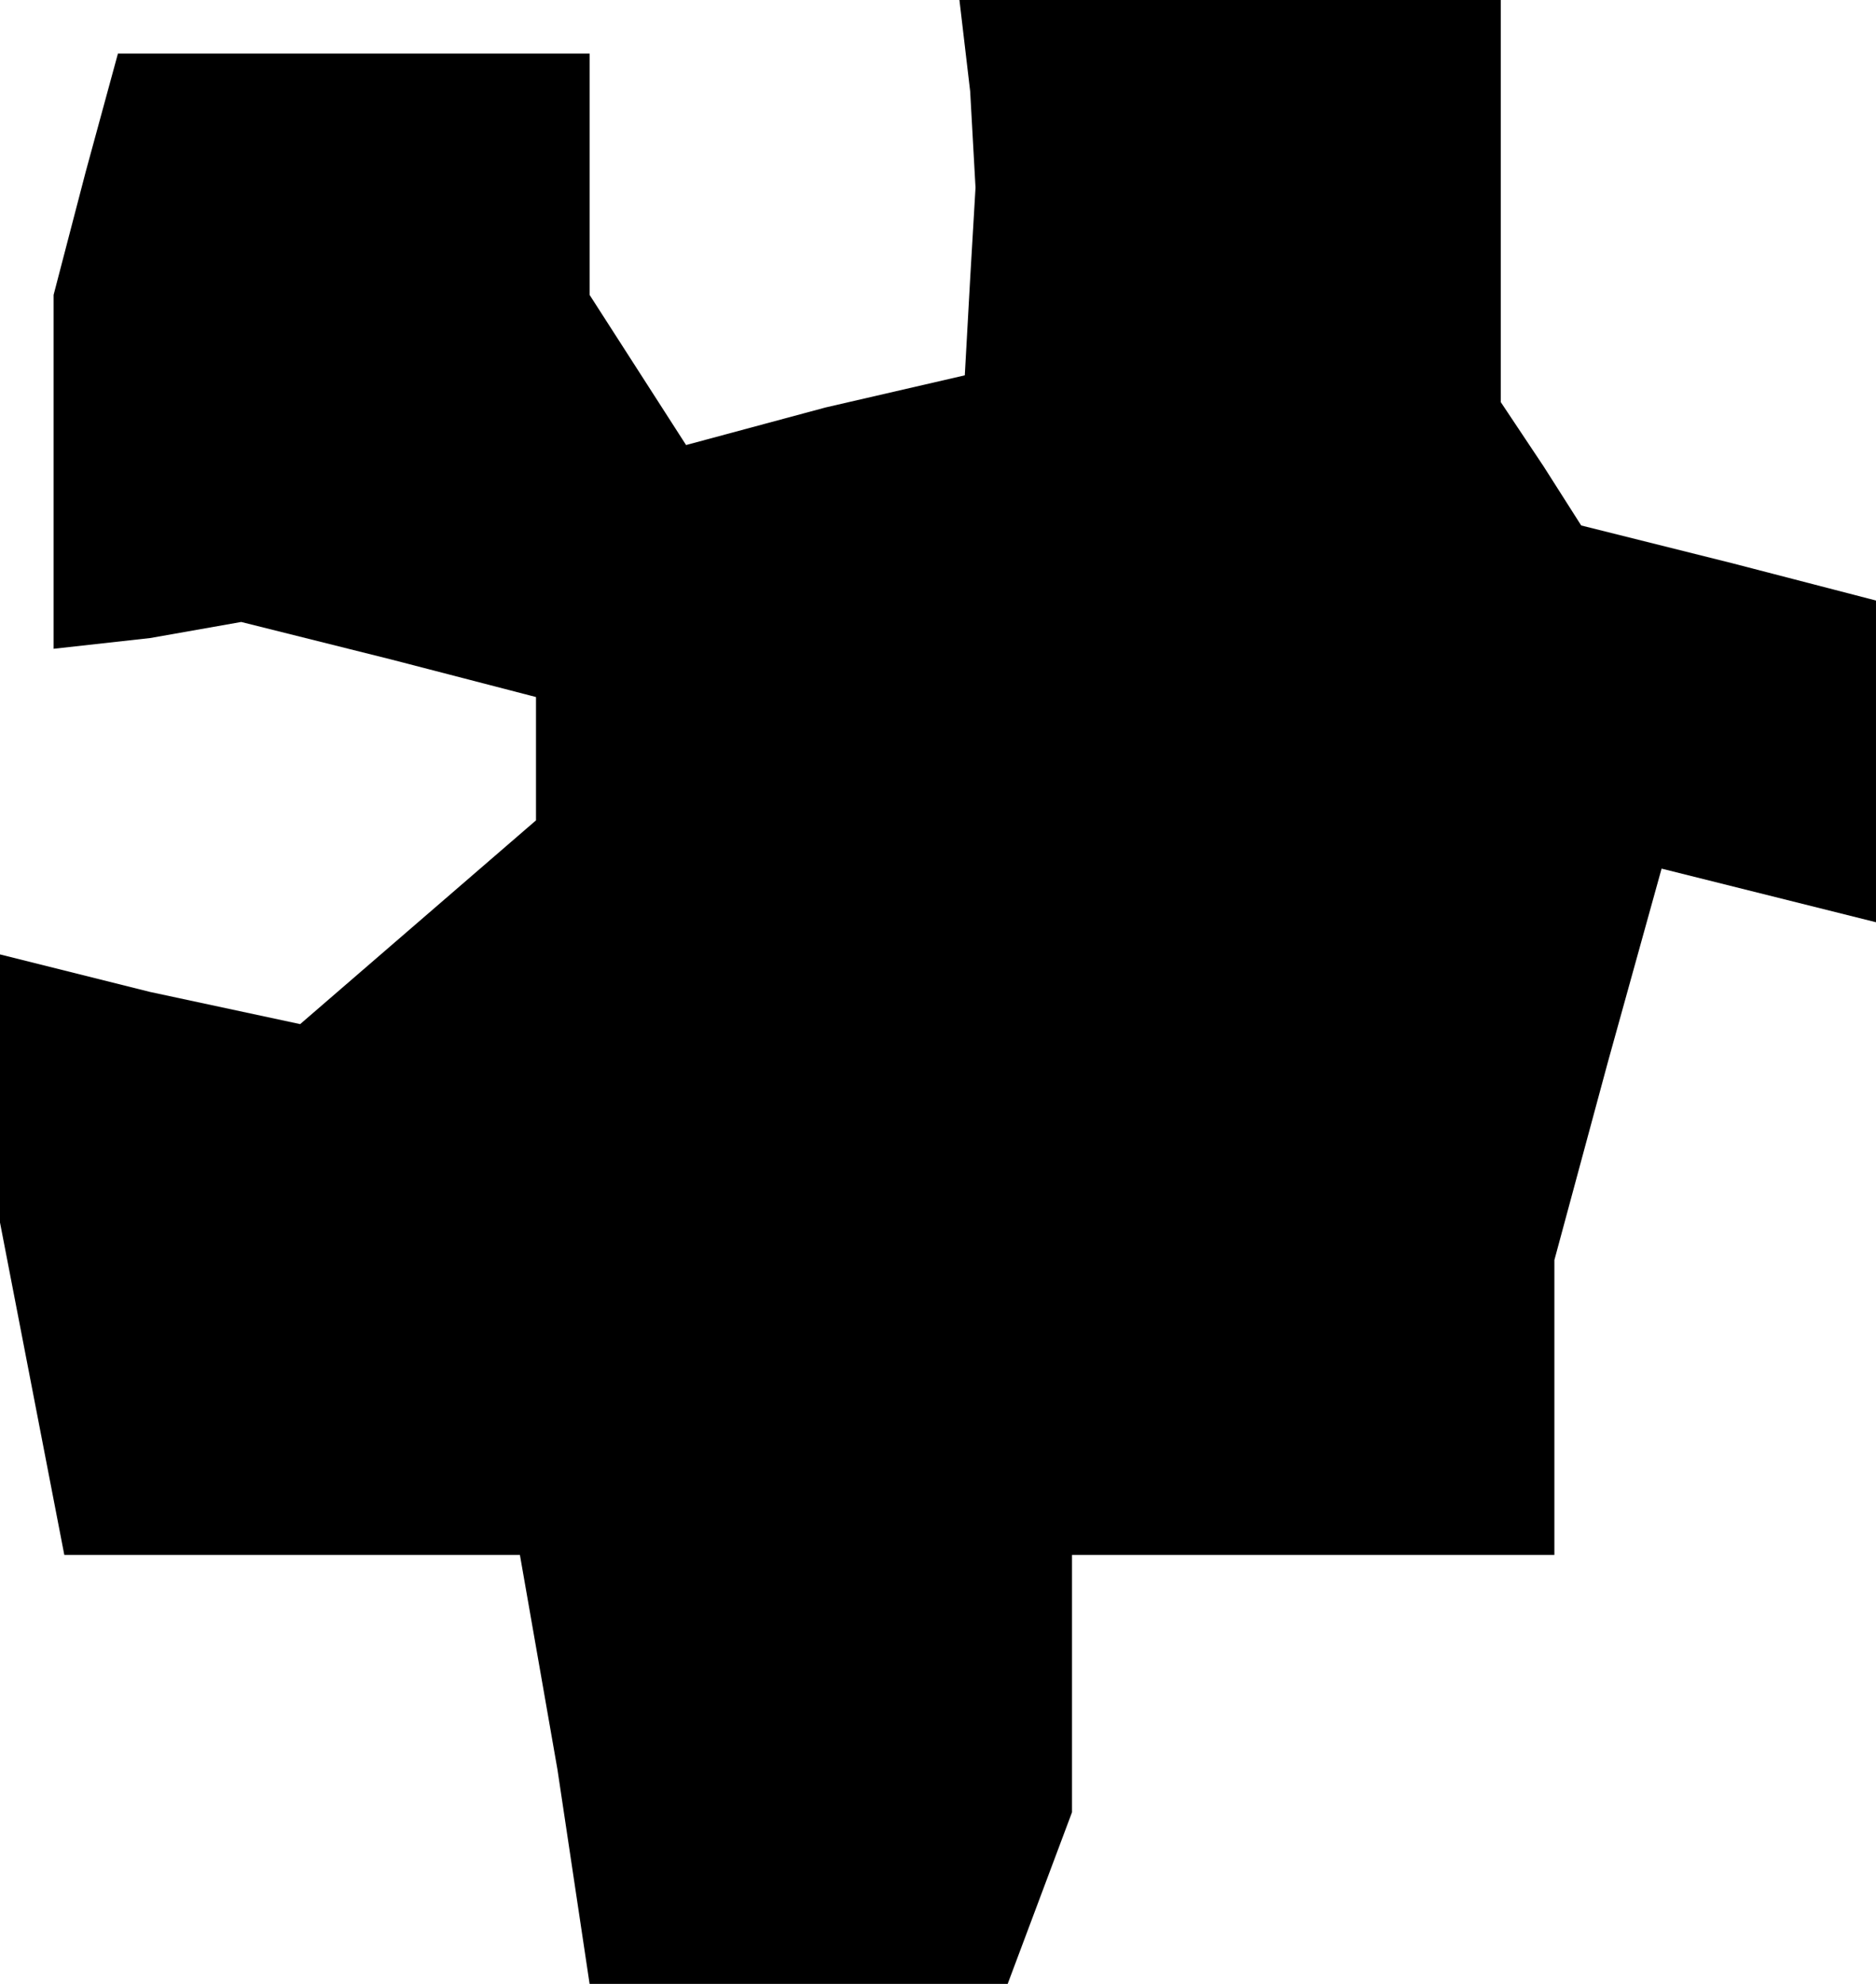 <?xml version="1.0" standalone="no"?>
<!DOCTYPE svg PUBLIC "-//W3C//DTD SVG 20010904//EN"
 "http://www.w3.org/TR/2001/REC-SVG-20010904/DTD/svg10.dtd">
<svg version="1.0" xmlns="http://www.w3.org/2000/svg"
 width="35pt" height="37pt" viewBox="0 0 35 37"
 preserveAspectRatio="xMidYMid meet">
<g transform="translate(0,37) scale(0.1,-0.1)"
fill="#000000" stroke="none">
<path d="M181 353 l1 -18 -1 -17 -1 -18 -26 -6 -26 -7 -9 14 -9 14 0 23 0 22
-44 0 -44 0 -6 -22 -6 -23 0 -33 0 -33 18 2 17 3 28 -7 27 -7 0 -12 0 -11 -22
-19 -22 -19 -28 6 -28 7 0 -25 0 -25 6 -31 6 -31 43 0 42 0 7 -40 6 -40 39 0
39 0 6 16 6 16 0 24 0 24 45 0 45 0 0 28 0 27 10 37 10 36 20 -5 20 -5 0 30 0
30 -27 7 -28 7 -7 11 -8 12 0 38 0 37 -51 0 -50 0 2 -17z"/>
</g>
</svg>
